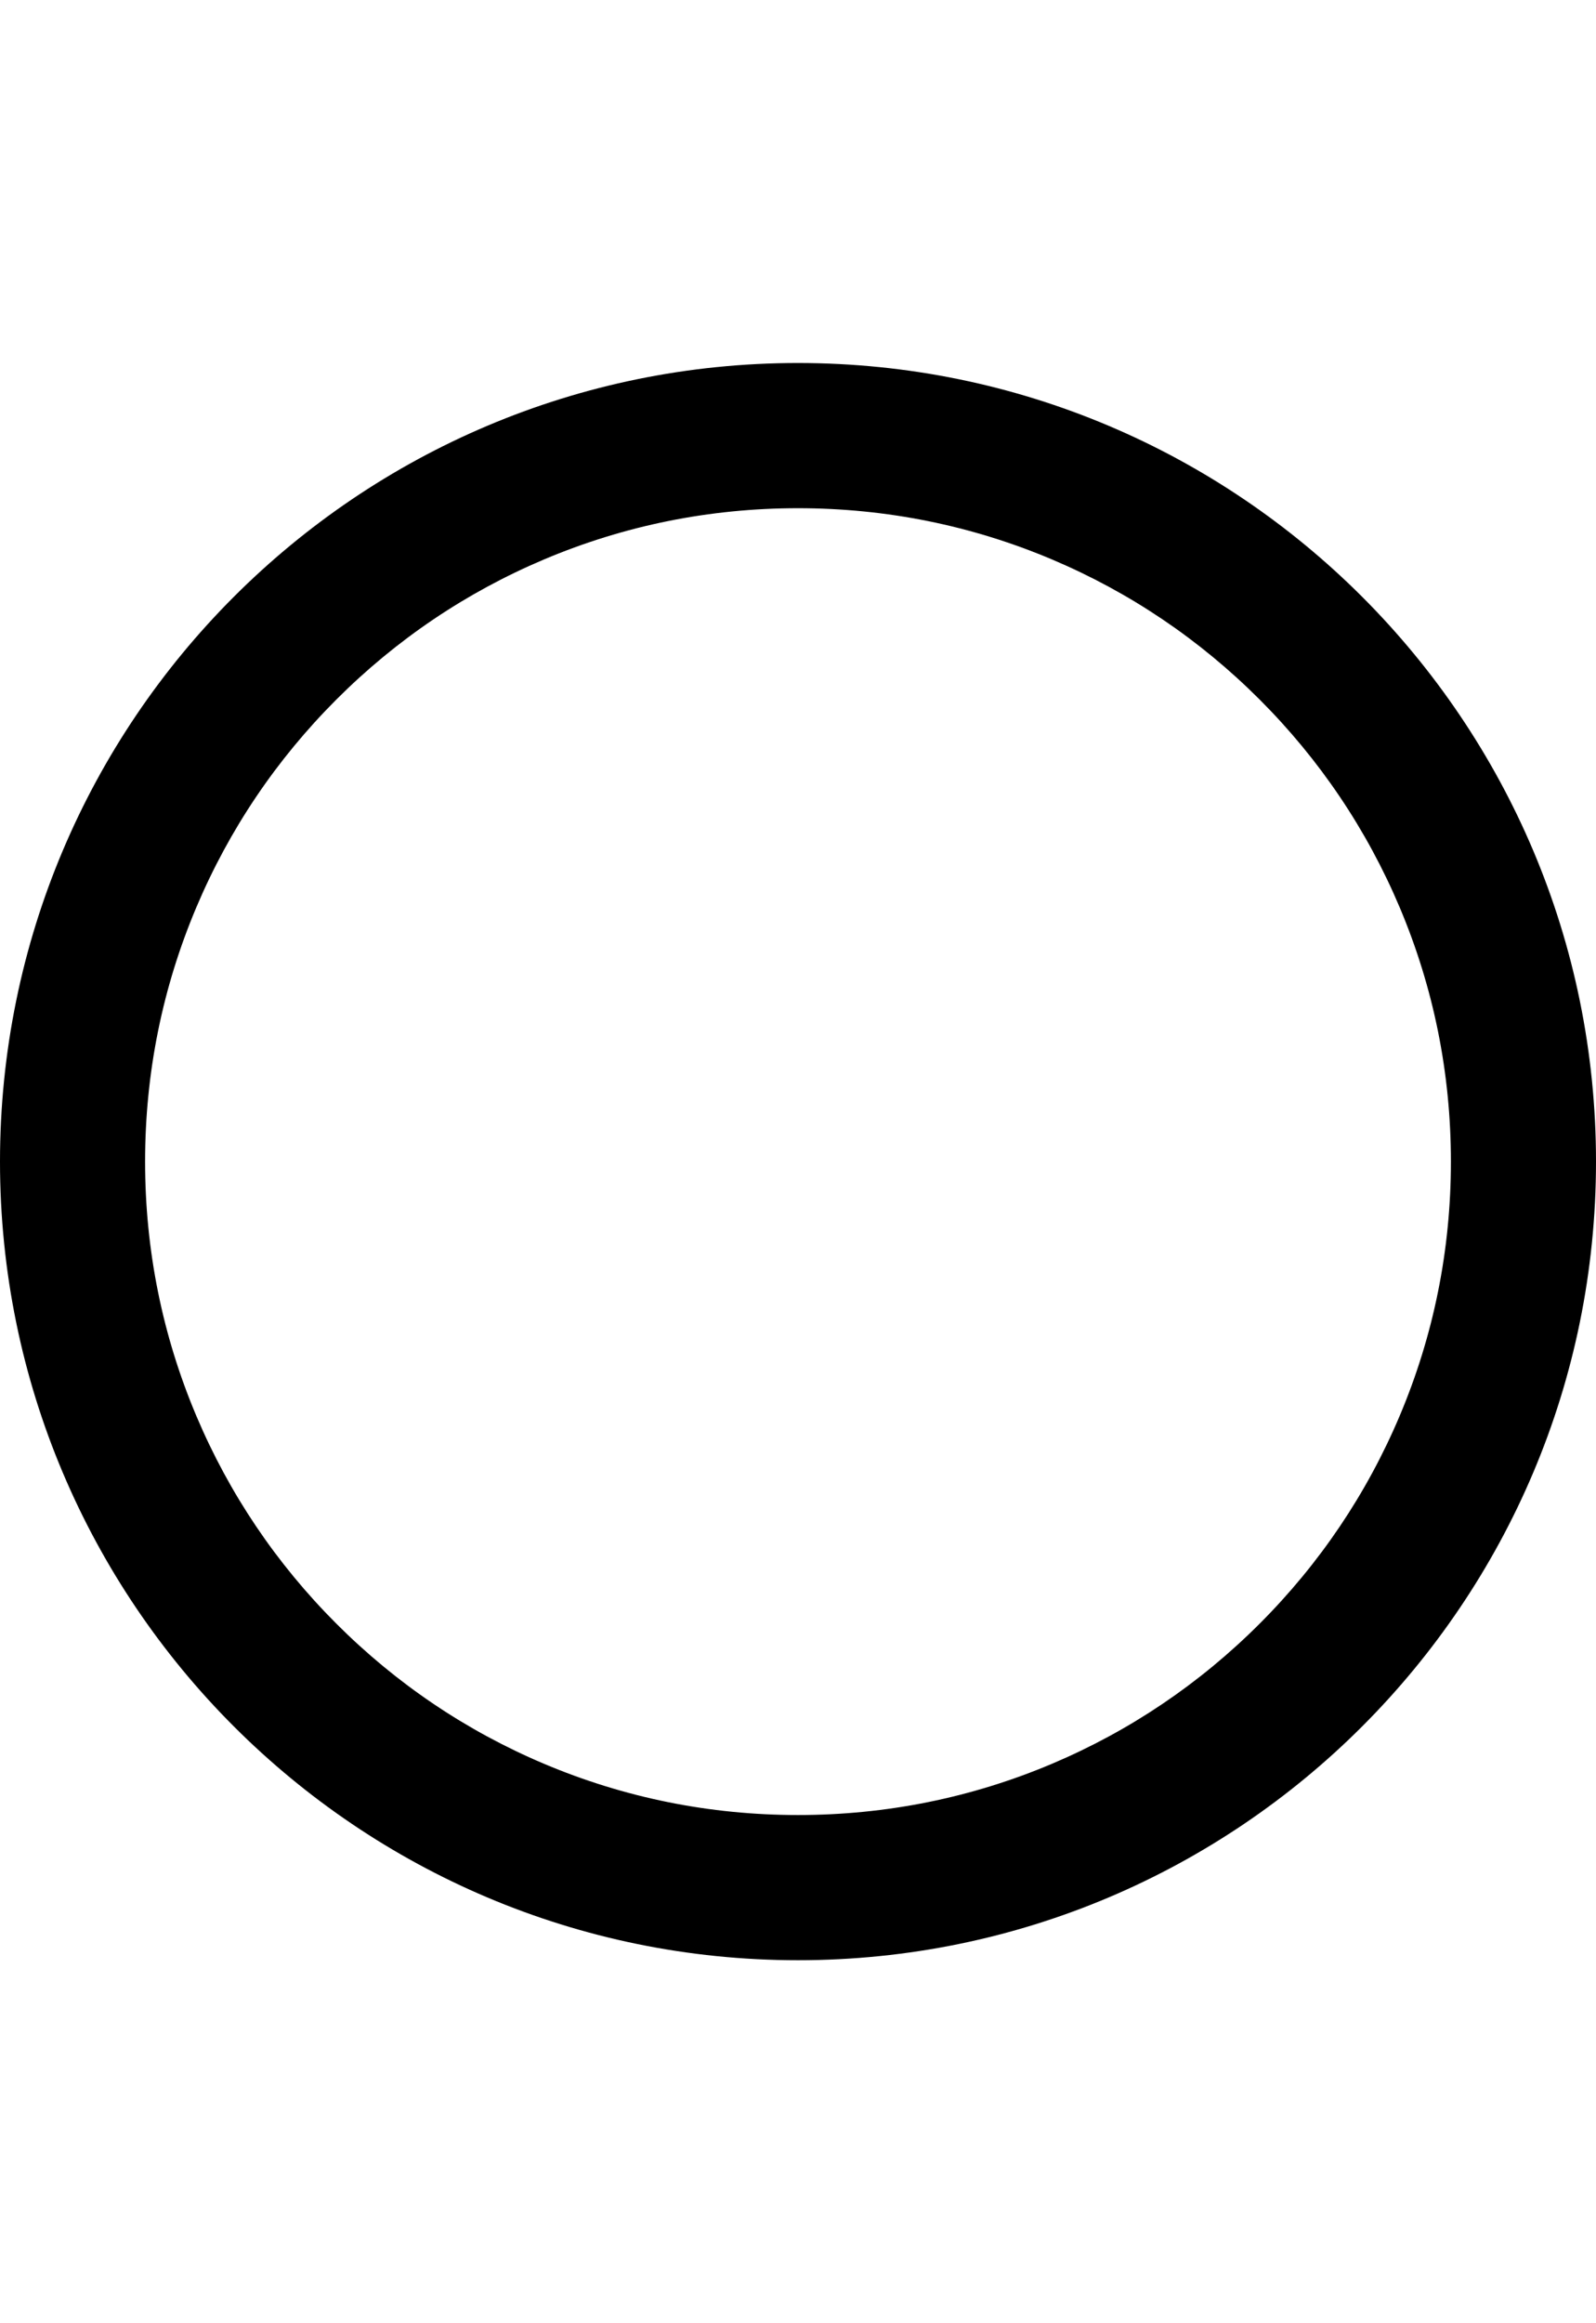 <svg xmlns="http://www.w3.org/2000/svg" viewBox="0 0 687.5 1000"><path d="M343.75 218.75c37.995 0 74.821 7.427 109.454 22.076 33.484 14.162 63.568 34.45 89.418 60.3 25.85 25.85 46.138 55.934 60.301 89.418C617.572 425.177 625 462.004 625 500c0 37.995-7.428 74.82-22.077 109.454-14.163 33.484-34.451 63.568-60.301 89.418-25.85 25.85-55.935 46.138-89.419 60.301-34.633 14.649-71.459 22.077-109.454 22.077-37.995 0-74.82-7.428-109.454-22.077-33.484-14.163-63.568-34.451-89.418-60.301-25.85-25.85-46.138-55.935-60.301-89.419C69.928 574.82 62.5 537.995 62.5 500c0-37.996 7.428-74.823 22.077-109.457 14.163-33.484 34.451-63.568 60.301-89.418 25.85-25.85 55.934-46.137 89.418-60.3 34.633-14.648 71.459-22.075 109.454-22.075m0-62.5C153.906 156.25 0 310.15 0 500c0 189.844 153.906 343.75 343.75 343.75 189.843 0 343.75-153.906 343.75-343.75 0-189.85-153.907-343.75-343.75-343.75z"/></svg>